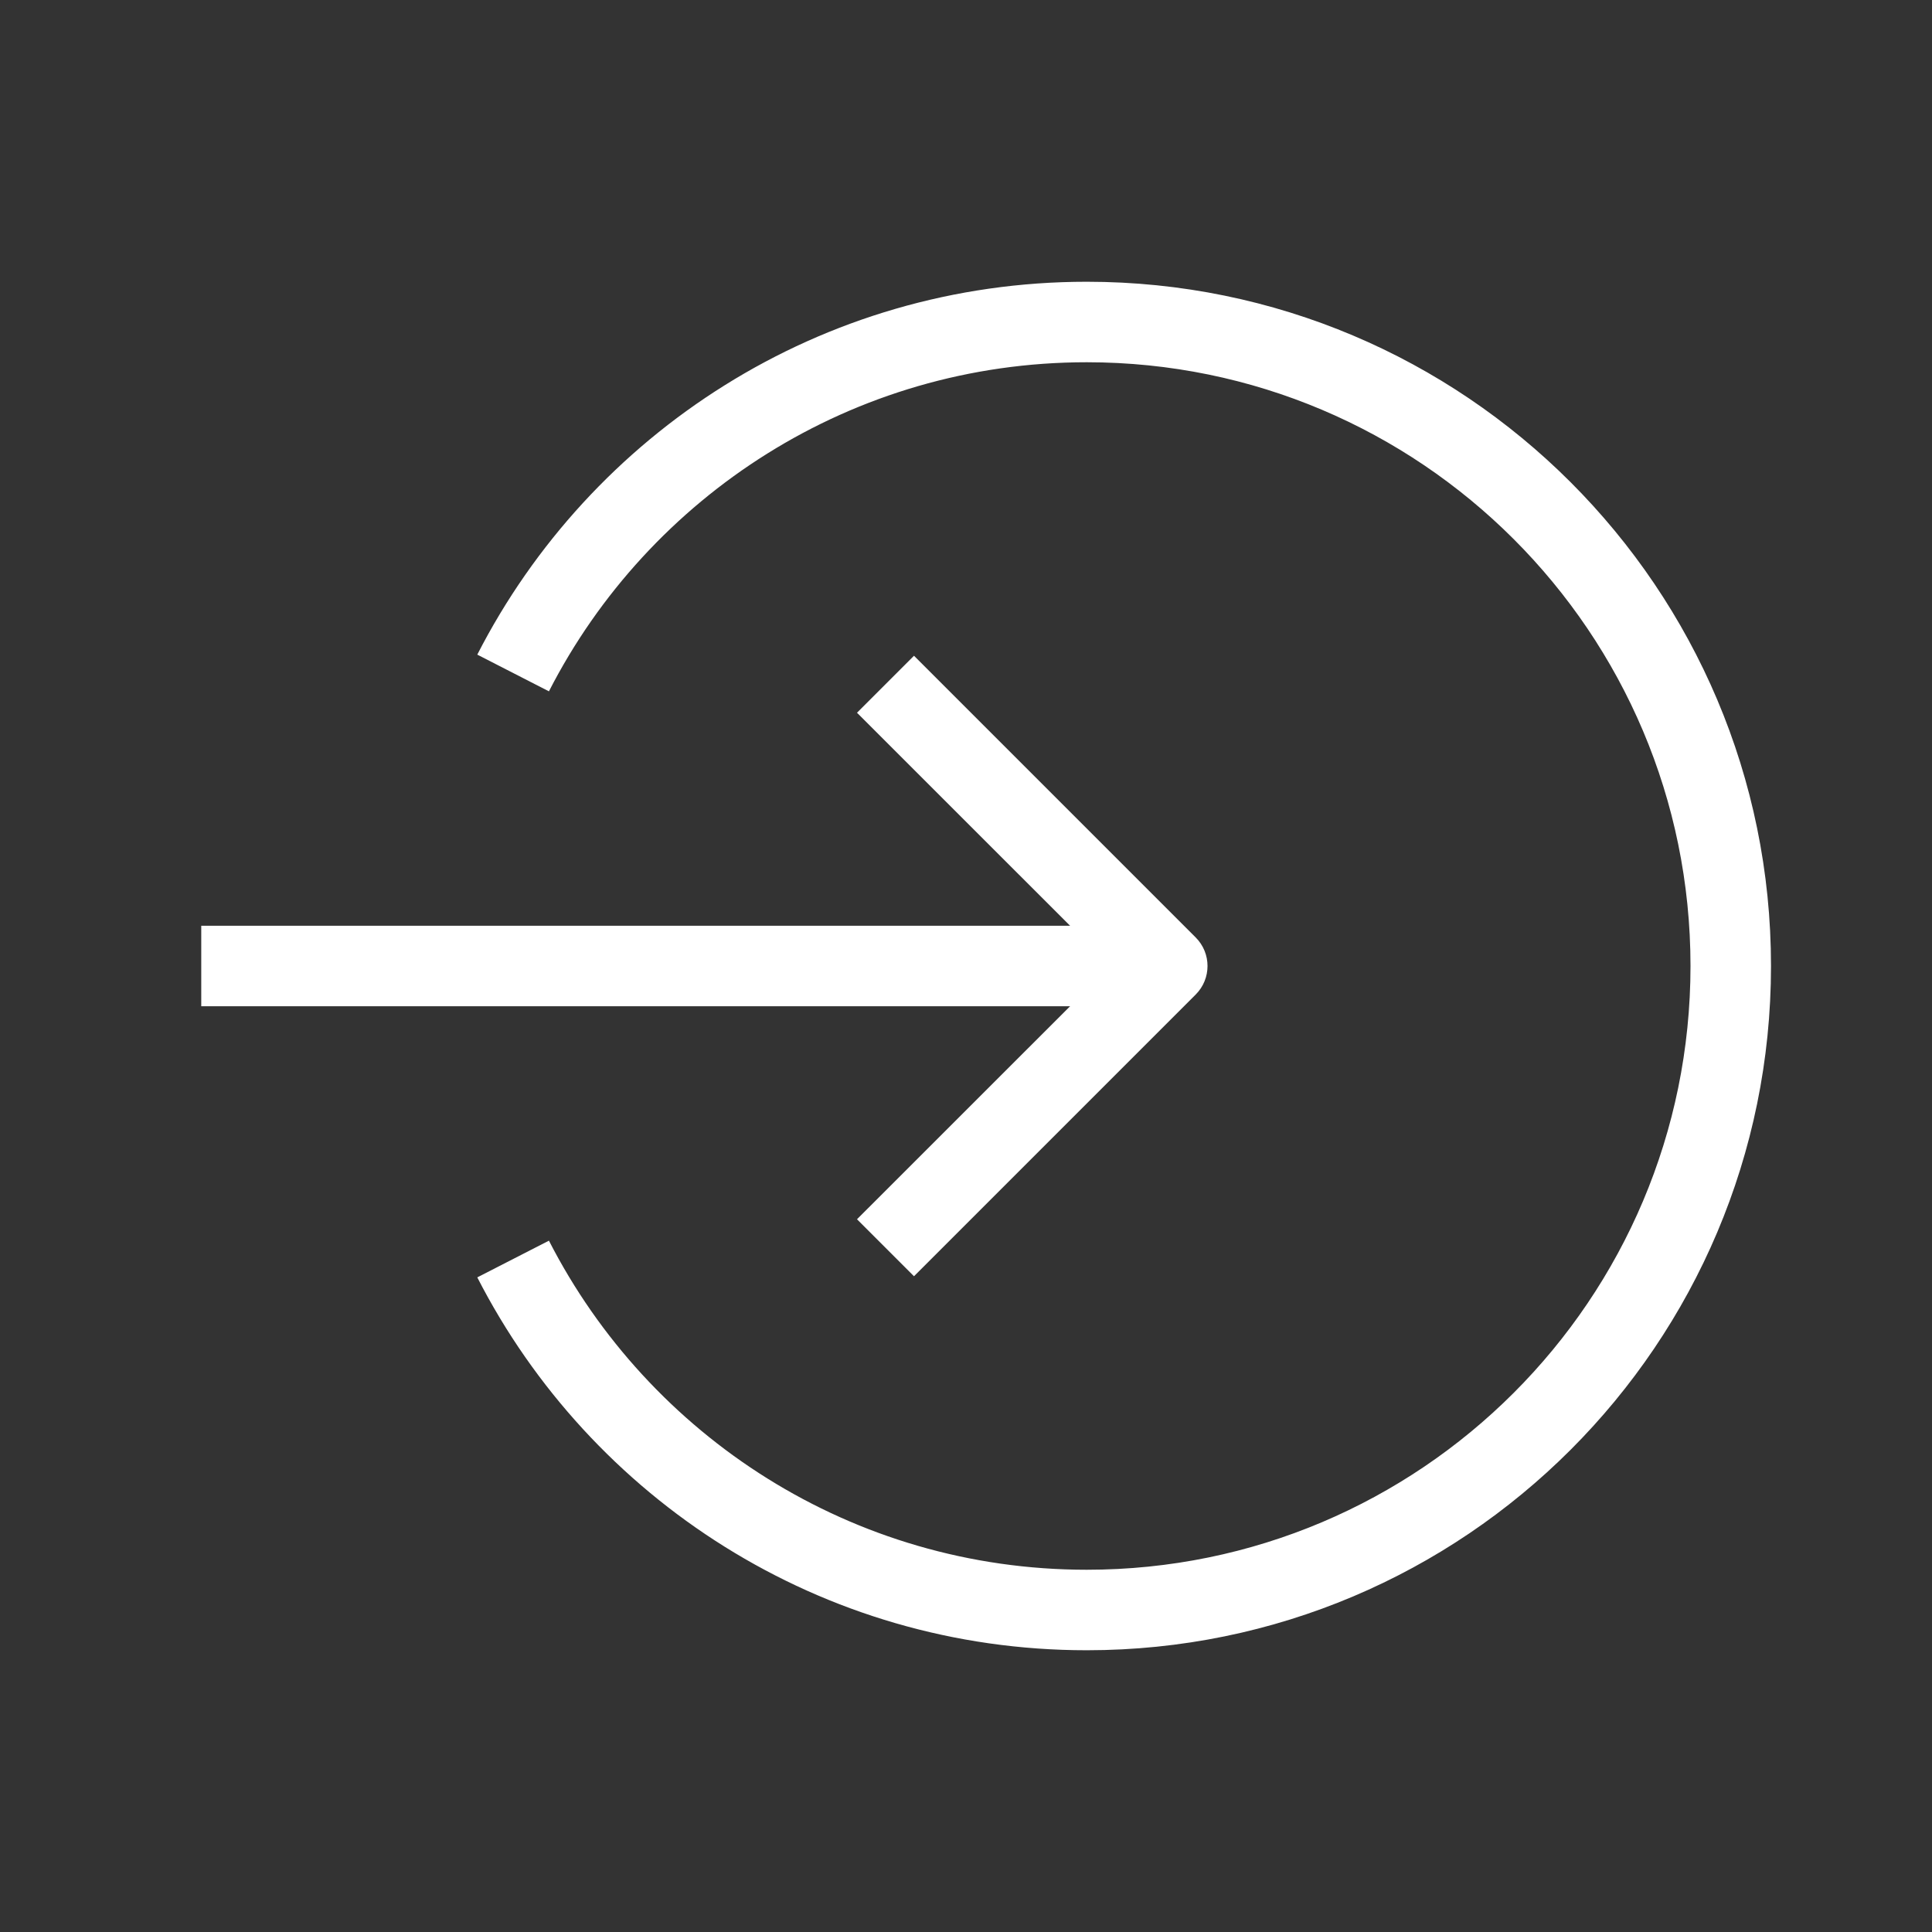 <?xml version="1.0" ?>
<svg fill="white" height="39" viewBox="0 0 24 24" width="39" xmlns="http://www.w3.org/2000/svg">
    <rect x="0" y="0" width="24" height="24" fill="#333333" stroke="none"/>
    <path clip-rule="evenodd" d="M14.5 12.5H2.5V11.5H14.5V12.5Z" fill="white" fill-rule="evenodd"/>
    <path clip-rule="evenodd"
          d="M11.354 8.146L14.854 11.646C15.049 11.842 15.049 12.158 14.854 12.354L11.354 15.854L10.646 15.146L13.793 12L10.646 8.854L11.354 8.146Z"
          fill="white" fill-rule="evenodd"/>
    <path clip-rule="evenodd"
          d="M13.5 4.5C10.587 4.5 8.062 6.16 6.819 8.588L5.929 8.132C7.336 5.383 10.197 3.5 13.5 3.5C18.194 3.5 22 7.306 22 12C22 16.694 18.194 20.5 13.5 20.5C10.197 20.5 7.336 18.617 5.929 15.868L6.819 15.412C8.062 17.84 10.587 19.5 13.5 19.5C17.642 19.5 21 16.142 21 12C21 7.858 17.642 4.5 13.5 4.5Z"
          fill="white" fill-rule="evenodd"/>
</svg>
